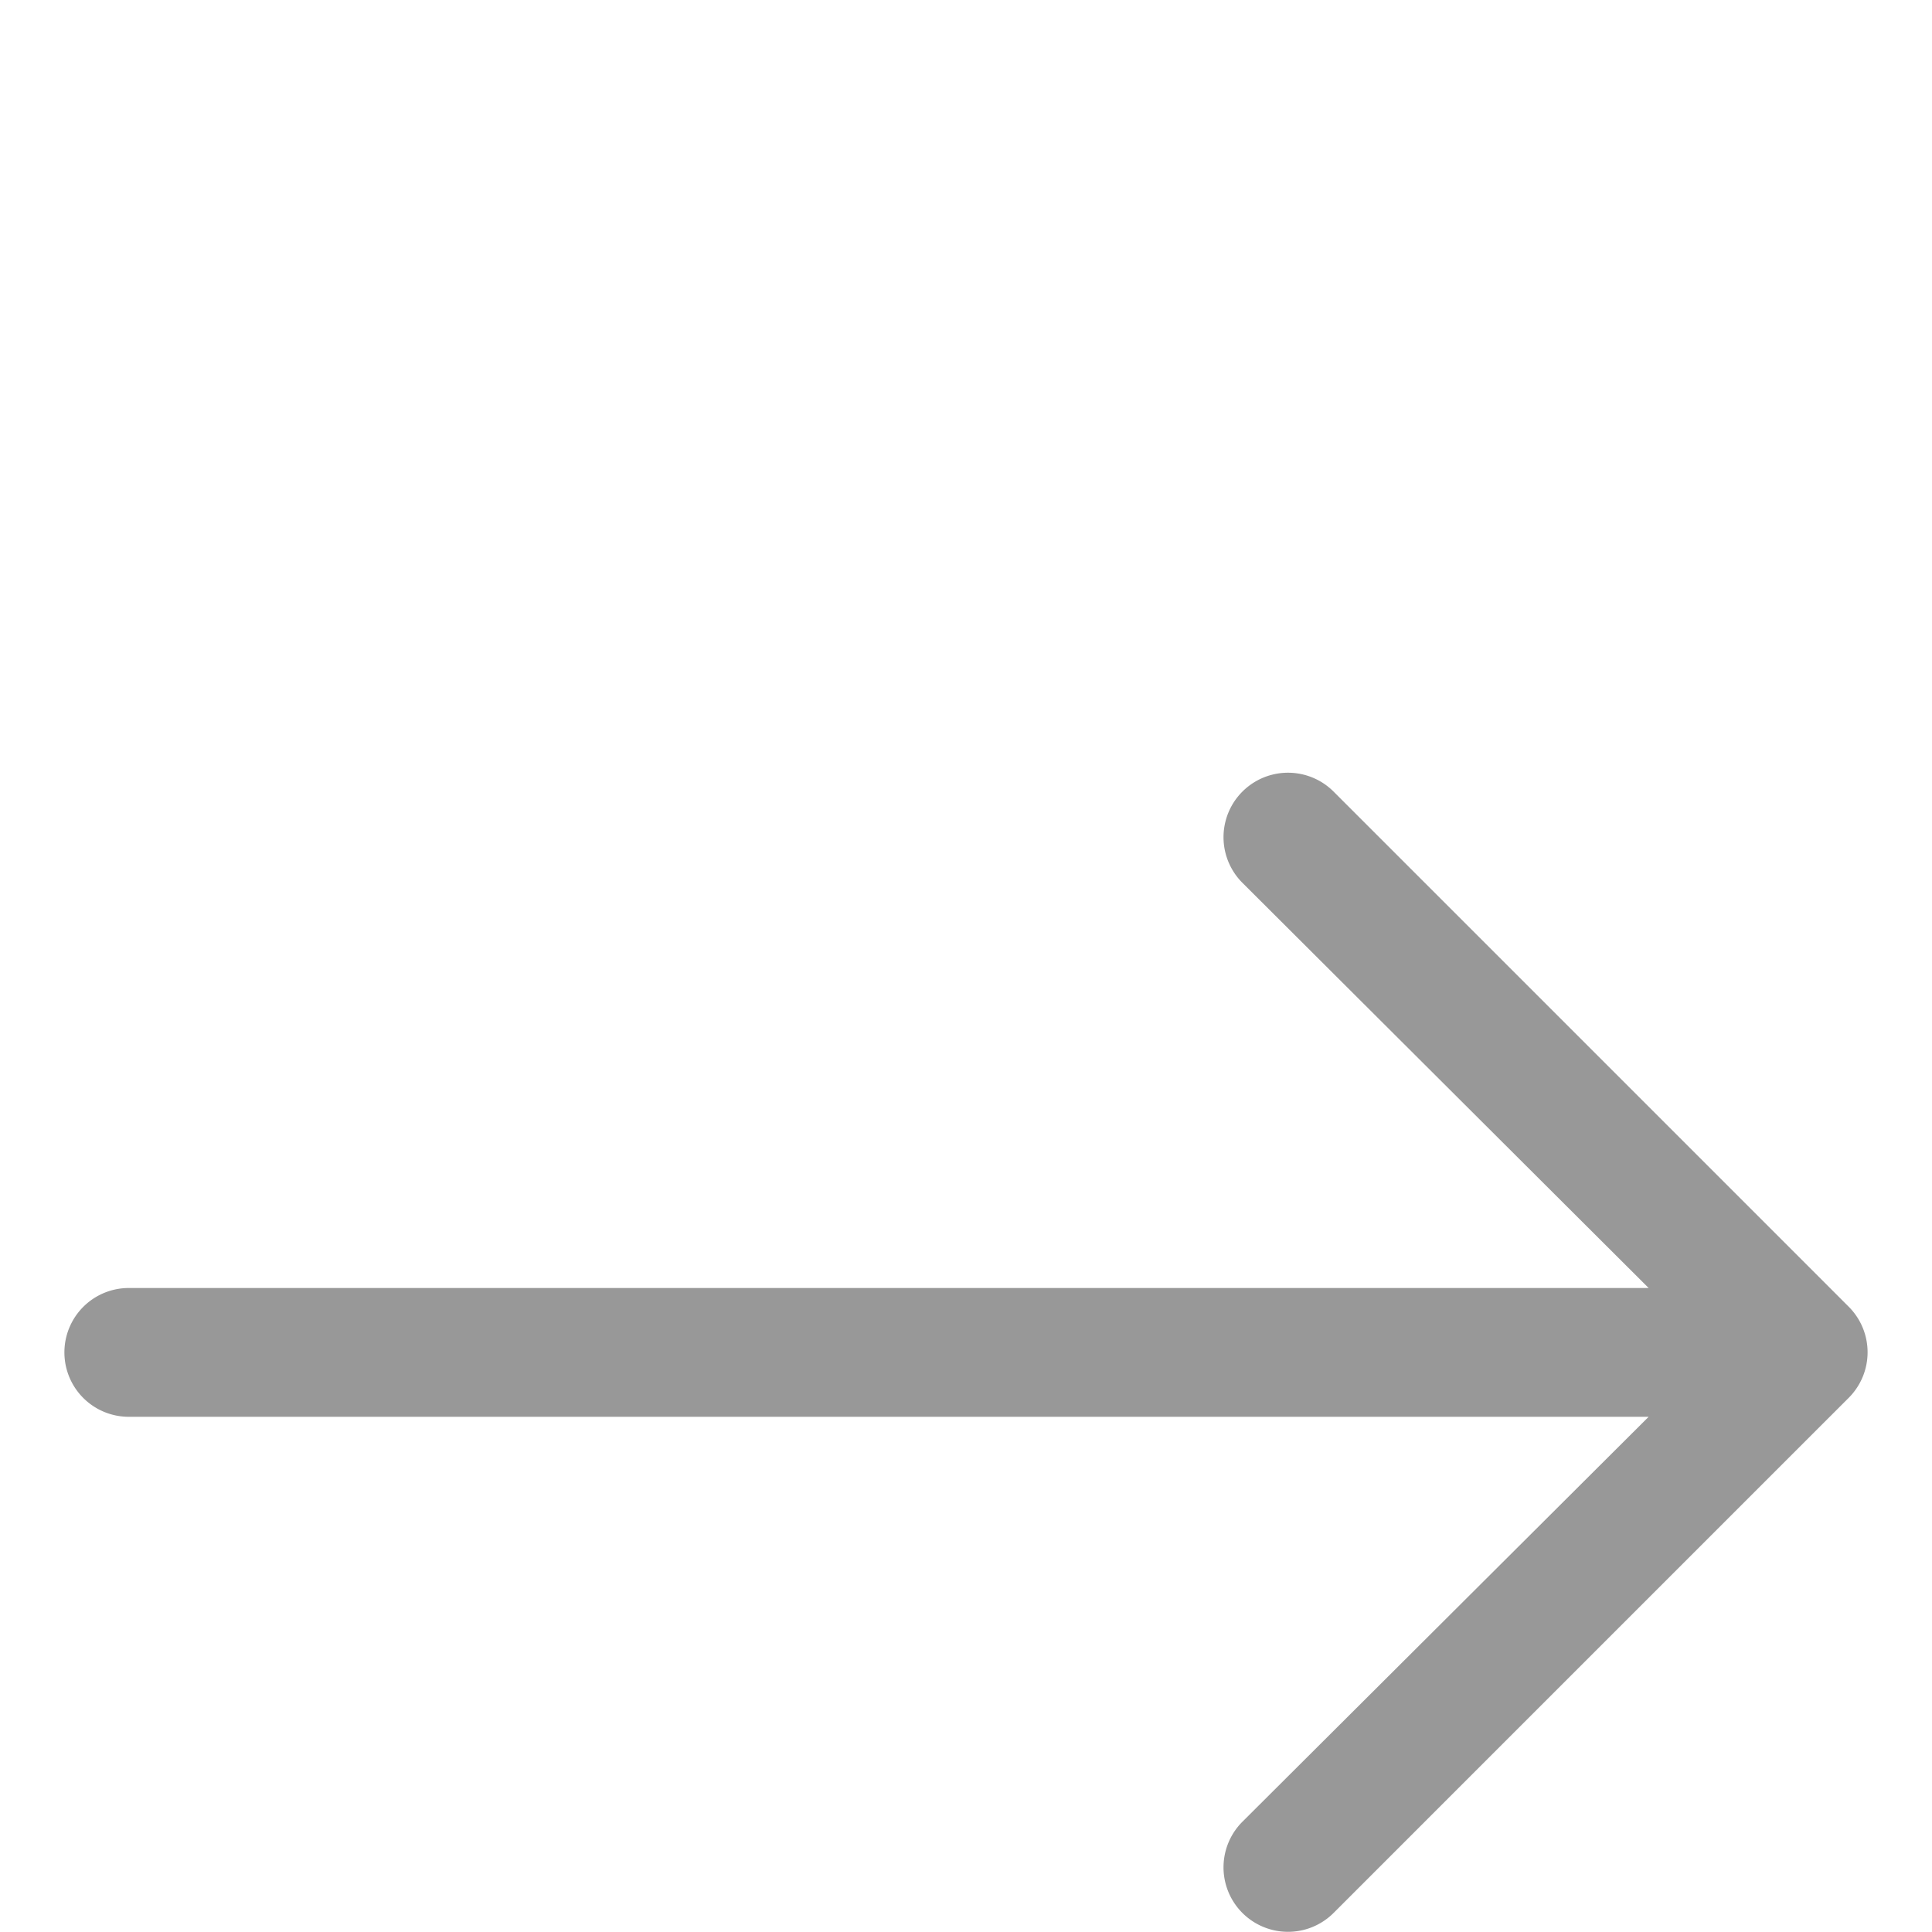 <svg id="Layer_1" data-name="Layer 1" xmlns="http://www.w3.org/2000/svg" viewBox="0 0 75 75"><defs><style>.cls-1{fill:#989898;fill-rule:evenodd;}</style></defs><path class="cls-1" d="M2.5,52.5A2.5,2.5,0,0,1,5,50H64L48.23,34.27a2.5,2.5,0,1,1,3.54-3.54l20,20a2.5,2.5,0,0,1,0,3.53h0l-20,20a2.5,2.5,0,0,1-3.54-3.54L64,55H5A2.5,2.5,0,0,1,2.5,52.5Z"/></svg>